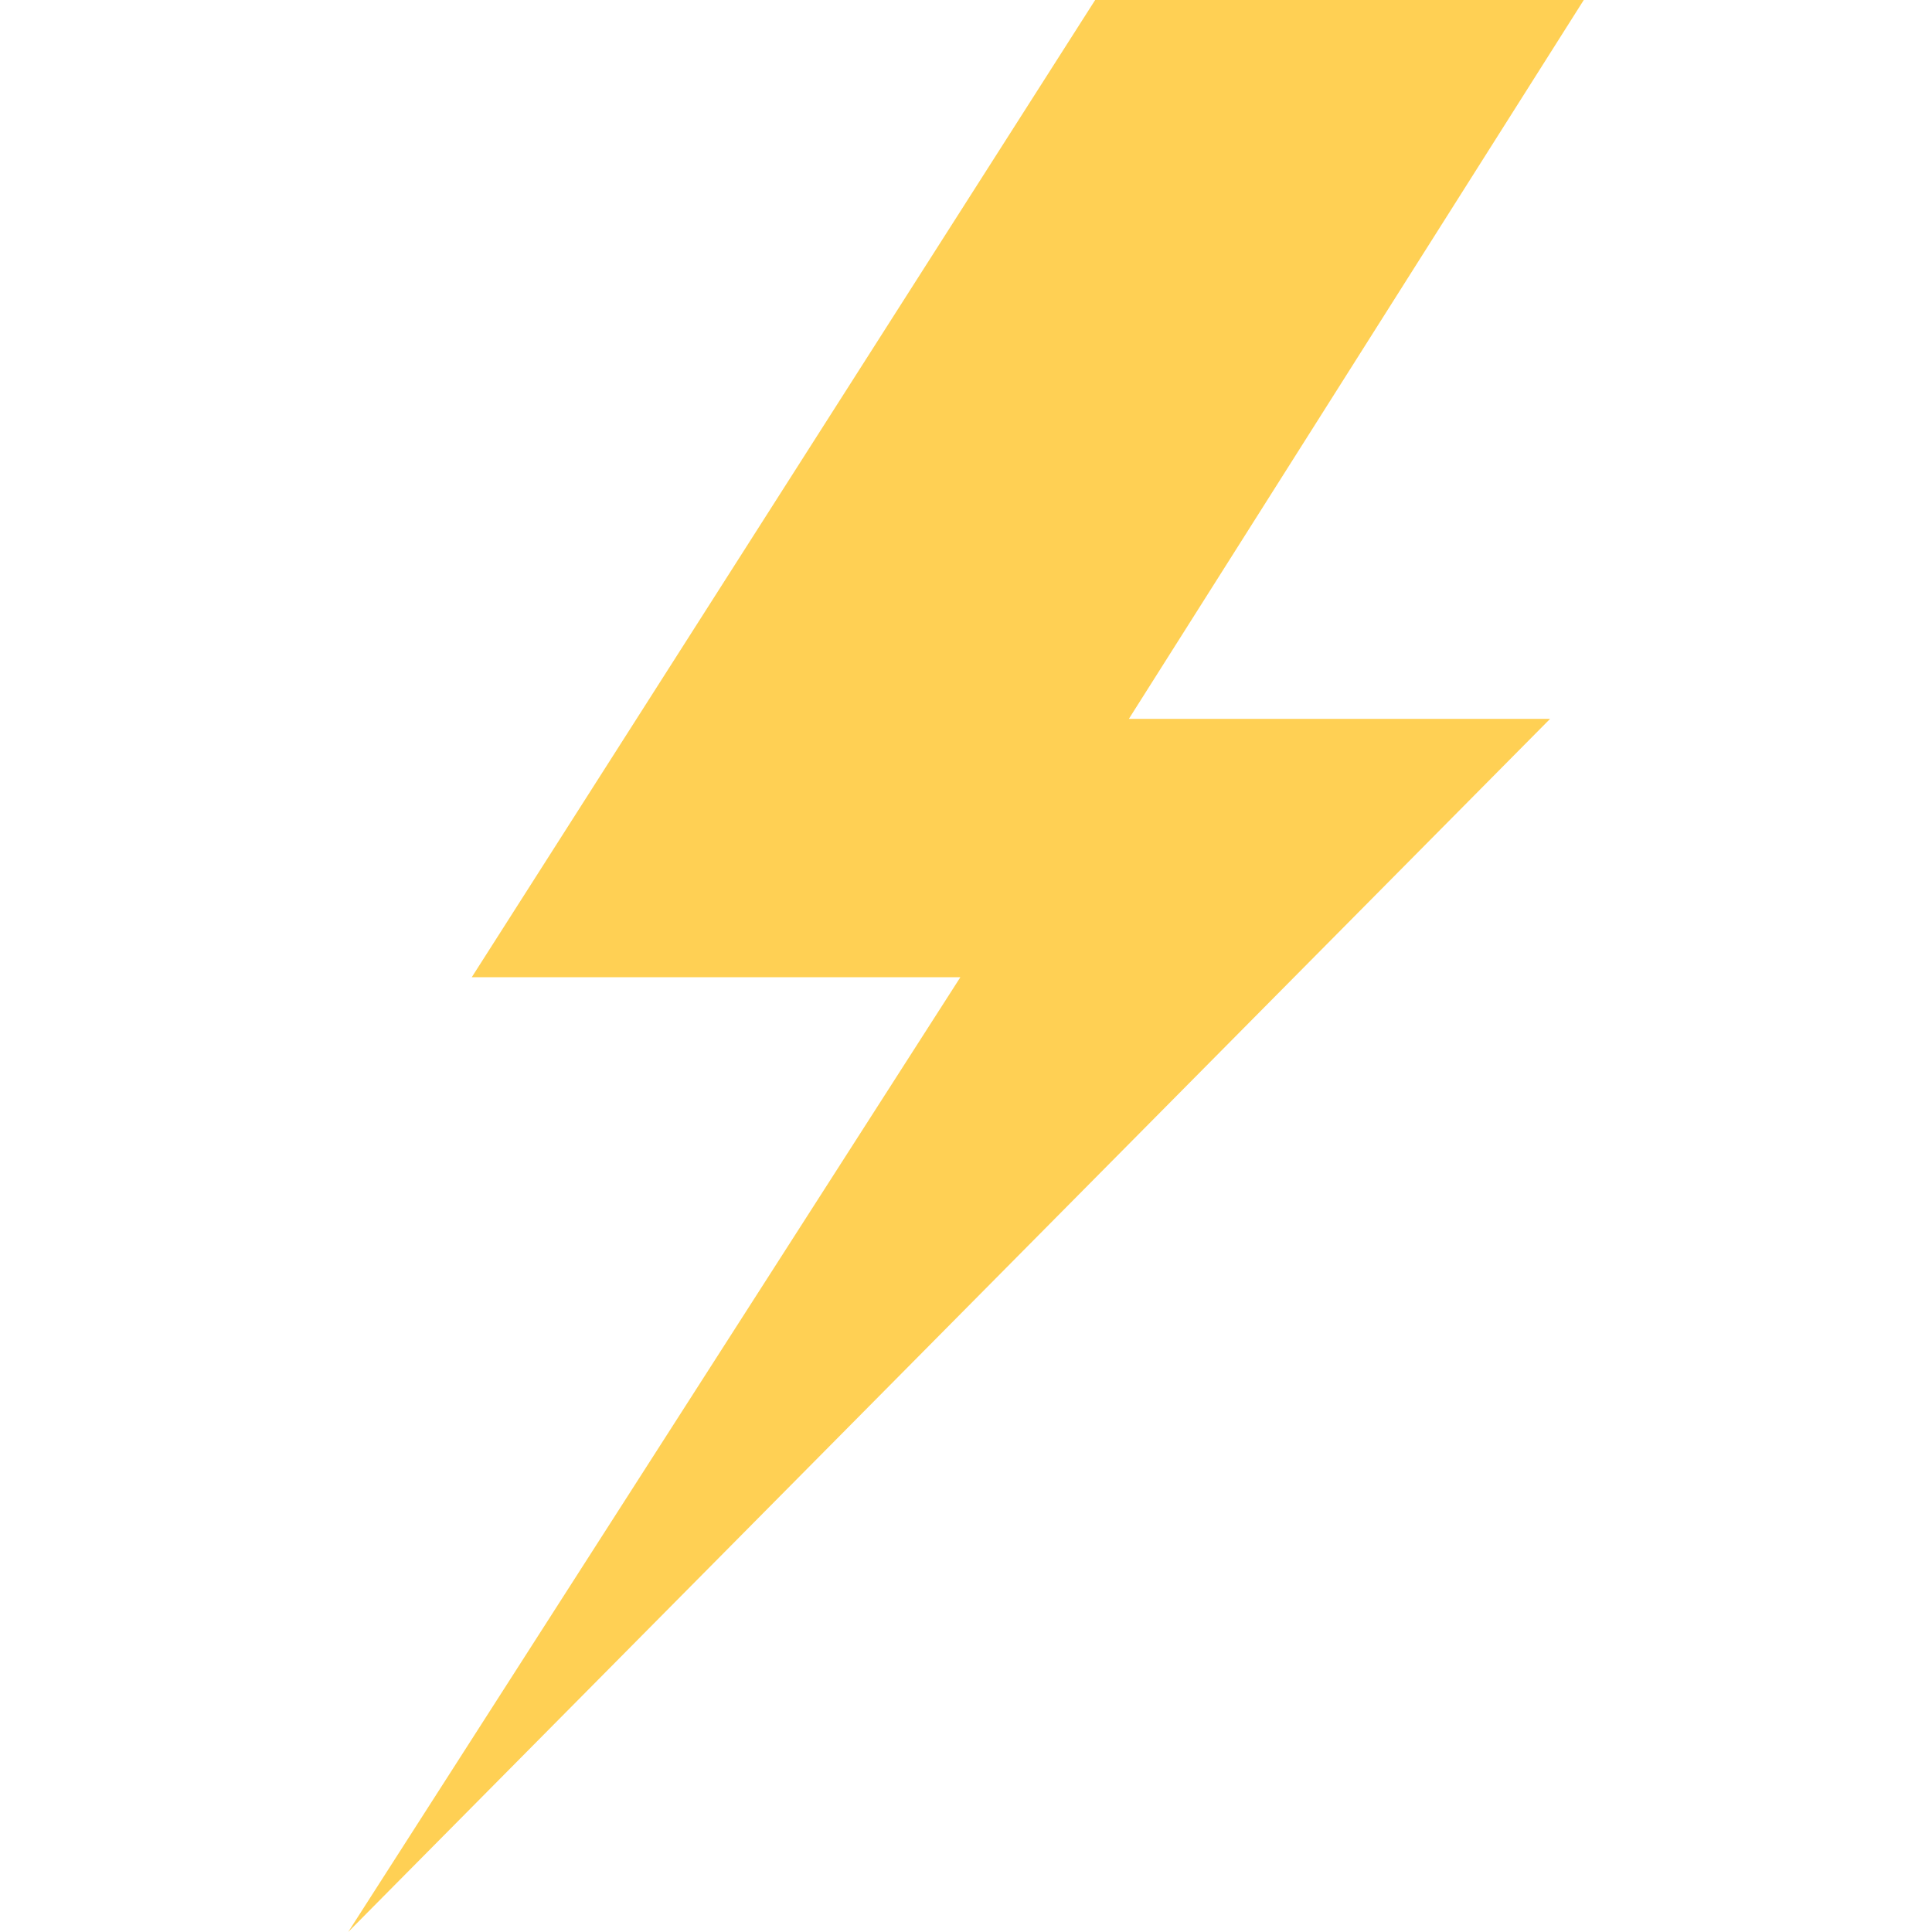 <?xml version="1.0" encoding="UTF-8" standalone="no"?>
<svg
   height="512"
   width="512"
   version="1.1"
   id="svg6"
   sodipodi:docname="destruction_shock.svg"
   xmlns:inkscape="http://www.inkscape.org/namespaces/inkscape"
   xmlns:sodipodi="http://sodipodi.sourceforge.net/DTD/sodipodi-0.dtd"
   xmlns="http://www.w3.org/2000/svg"
   xmlns:svg="http://www.w3.org/2000/svg">
  <defs
     id="defs10" />
  <sodipodi:namedview
     id="namedview8"
     pagecolor="#505050"
     bordercolor="#ffffff"
     borderopacity="1"
     inkscape:showpageshadow="0"
     inkscape:pageopacity="0"
     inkscape:pagecheckerboard="1"
     inkscape:deskcolor="#505050"
     showgrid="false" />
  <g
     id="g4"
     transform="matrix(29.767,0,0,29.767,92.279,-1.2e-6)">
    <path
       d="M 11,0 6.95,6.4 H 10.7 L 0,17.2 5.45,8.7 H 1.1 L 6.65,0 H 11"
       fill="#ffd054"
       fill-rule="evenodd"
       stroke="none"
       id="path2" />
  </g>
</svg>
